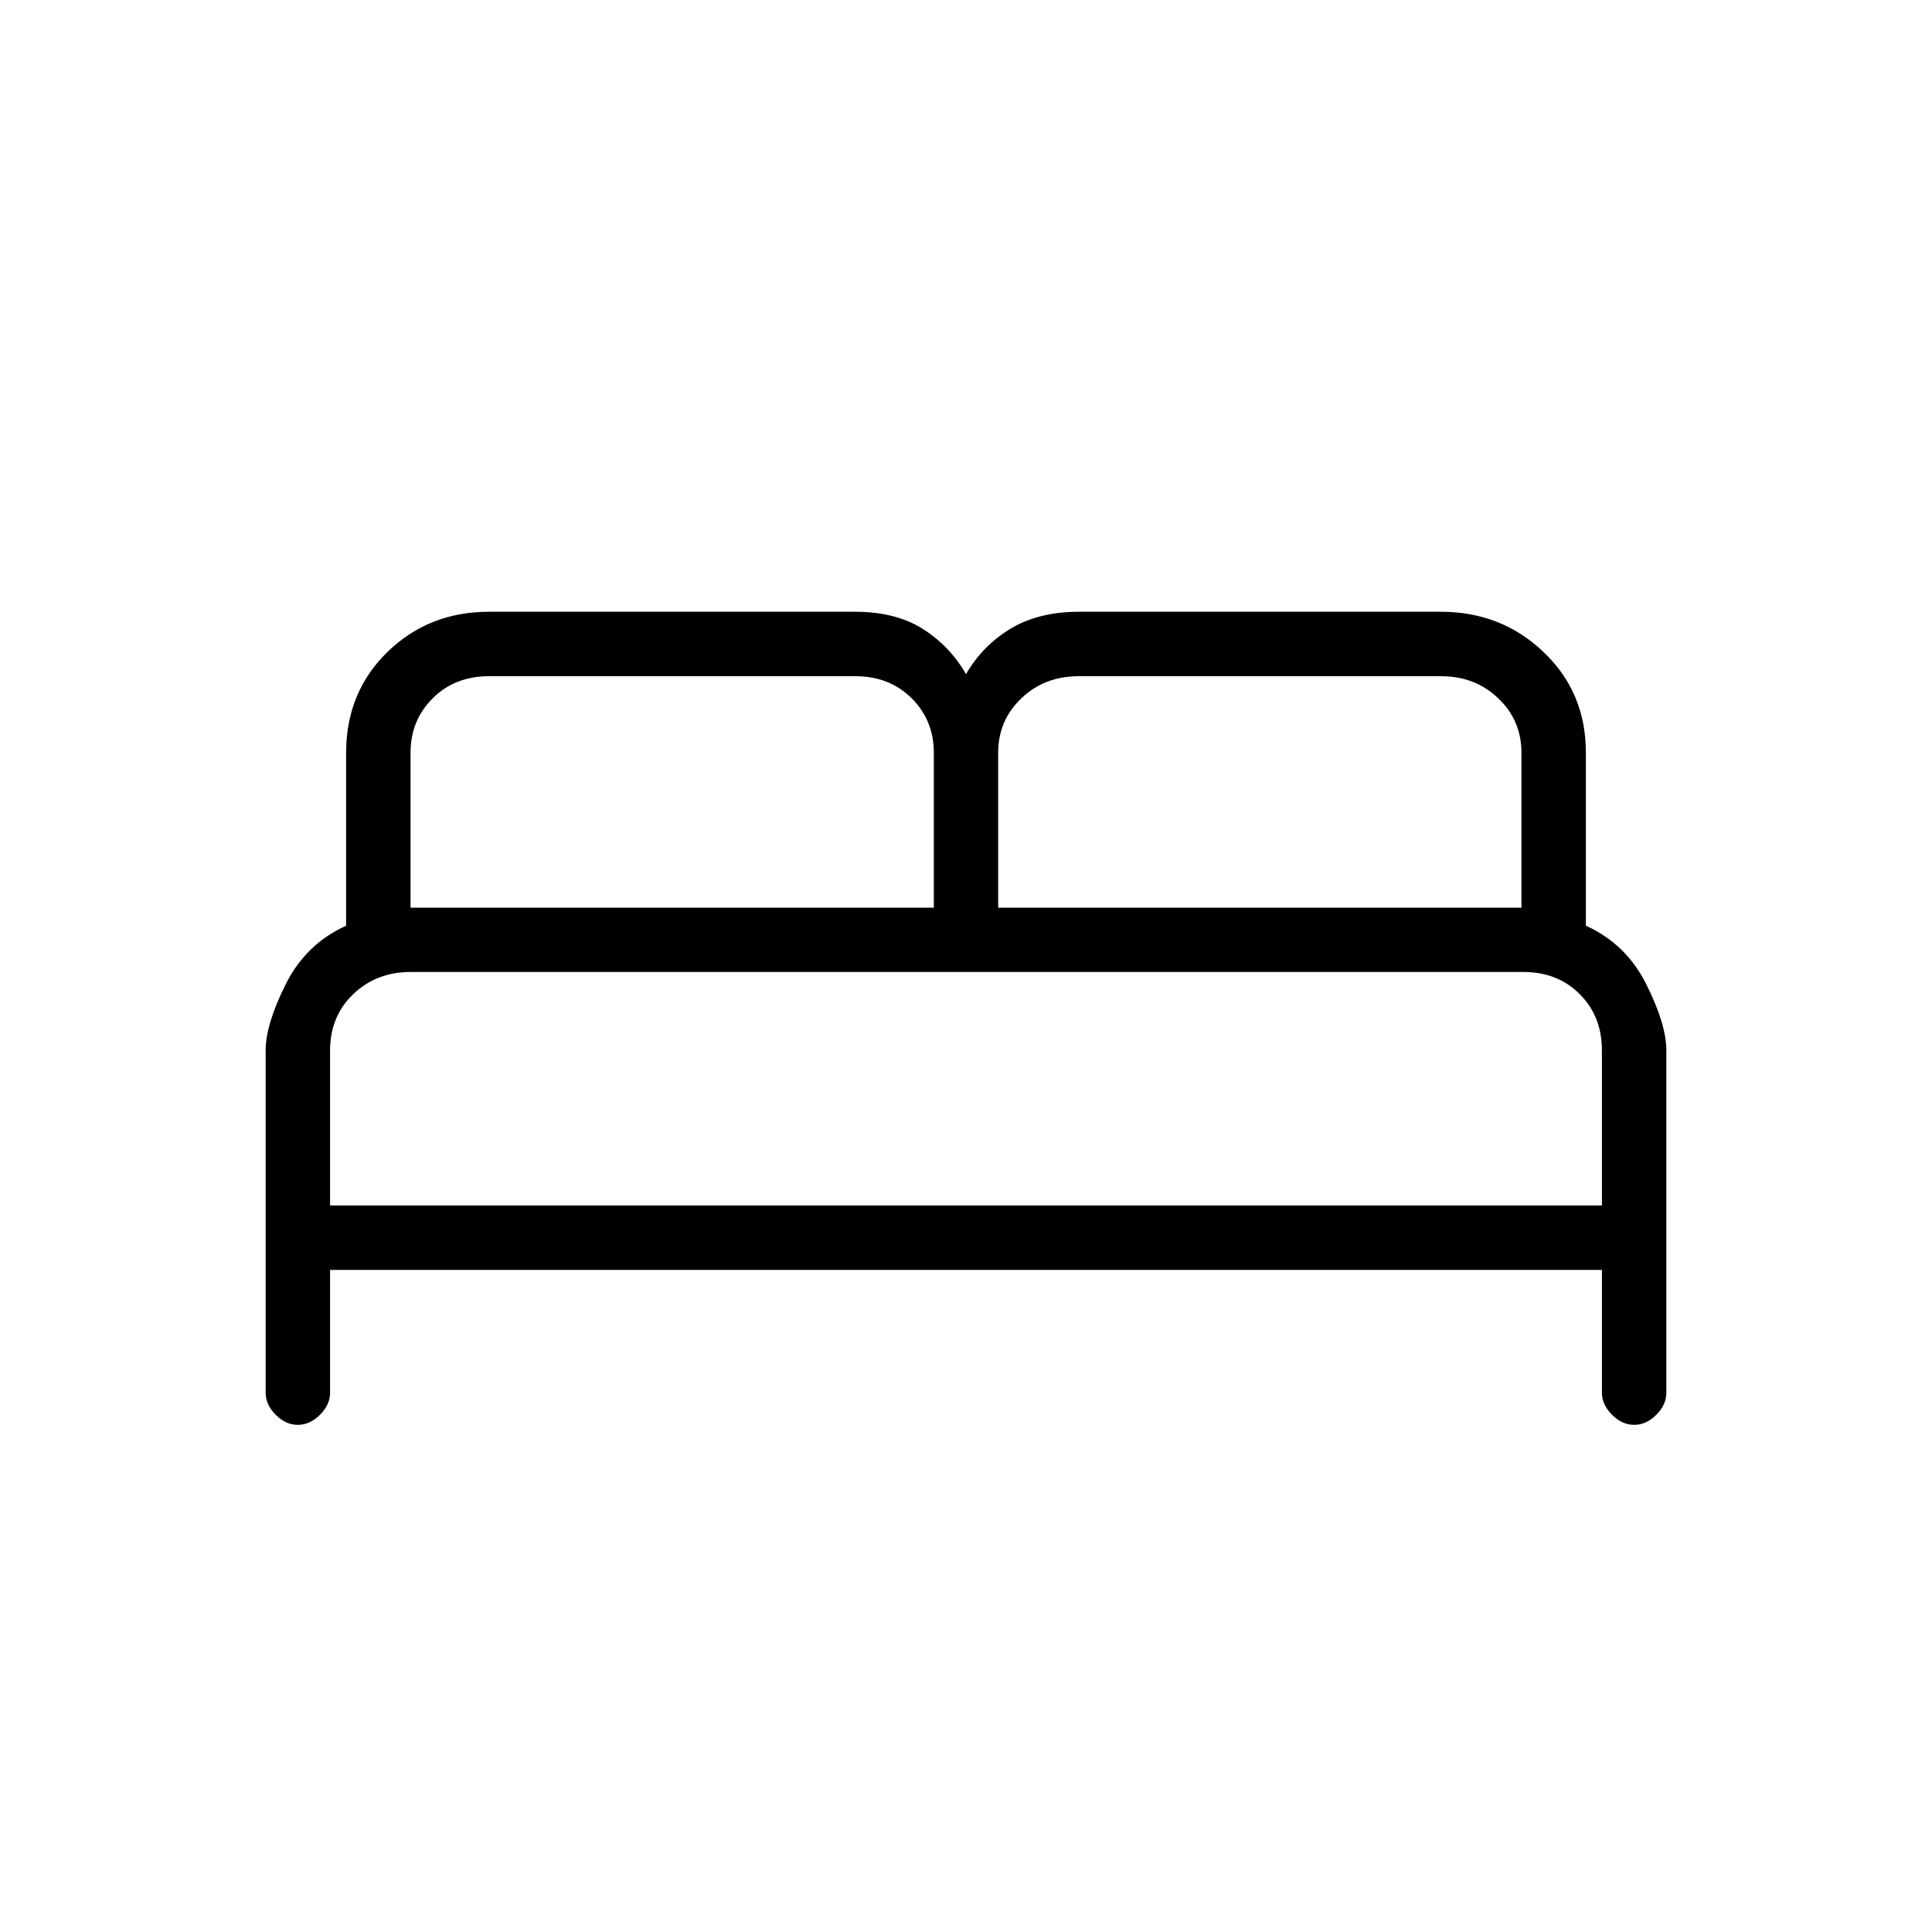 <svg xmlns="http://www.w3.org/2000/svg" height="20" width="20"><path d="M3.083 14.75Q2.958 14.75 2.854 14.646Q2.75 14.542 2.75 14.417V10.875Q2.75 10.604 2.958 10.188Q3.167 9.771 3.583 9.583V7.792Q3.583 7.167 4.01 6.75Q4.438 6.333 5.062 6.333H8.854Q9.271 6.333 9.552 6.51Q9.833 6.688 10 6.979Q10.167 6.688 10.458 6.51Q10.75 6.333 11.167 6.333H14.917Q15.542 6.333 15.979 6.75Q16.417 7.167 16.417 7.792V9.583Q16.833 9.771 17.042 10.188Q17.25 10.604 17.25 10.875V14.417Q17.25 14.542 17.146 14.646Q17.042 14.75 16.917 14.75Q16.792 14.75 16.688 14.646Q16.583 14.542 16.583 14.417V13.146H3.417V14.417Q3.417 14.542 3.312 14.646Q3.208 14.75 3.083 14.75ZM10.333 9.396H15.75V7.792Q15.75 7.458 15.51 7.229Q15.271 7 14.917 7H11.167Q10.812 7 10.573 7.229Q10.333 7.458 10.333 7.792ZM4.25 9.396H9.667V7.792Q9.667 7.458 9.438 7.229Q9.208 7 8.854 7H5.062Q4.708 7 4.479 7.229Q4.25 7.458 4.25 7.792ZM3.417 12.479H16.583V10.875Q16.583 10.521 16.354 10.292Q16.125 10.062 15.771 10.062H4.25Q3.896 10.062 3.656 10.292Q3.417 10.521 3.417 10.875ZM16.583 12.479H3.417Q3.417 12.479 3.656 12.479Q3.896 12.479 4.25 12.479H15.771Q16.125 12.479 16.354 12.479Q16.583 12.479 16.583 12.479Z"/></svg>